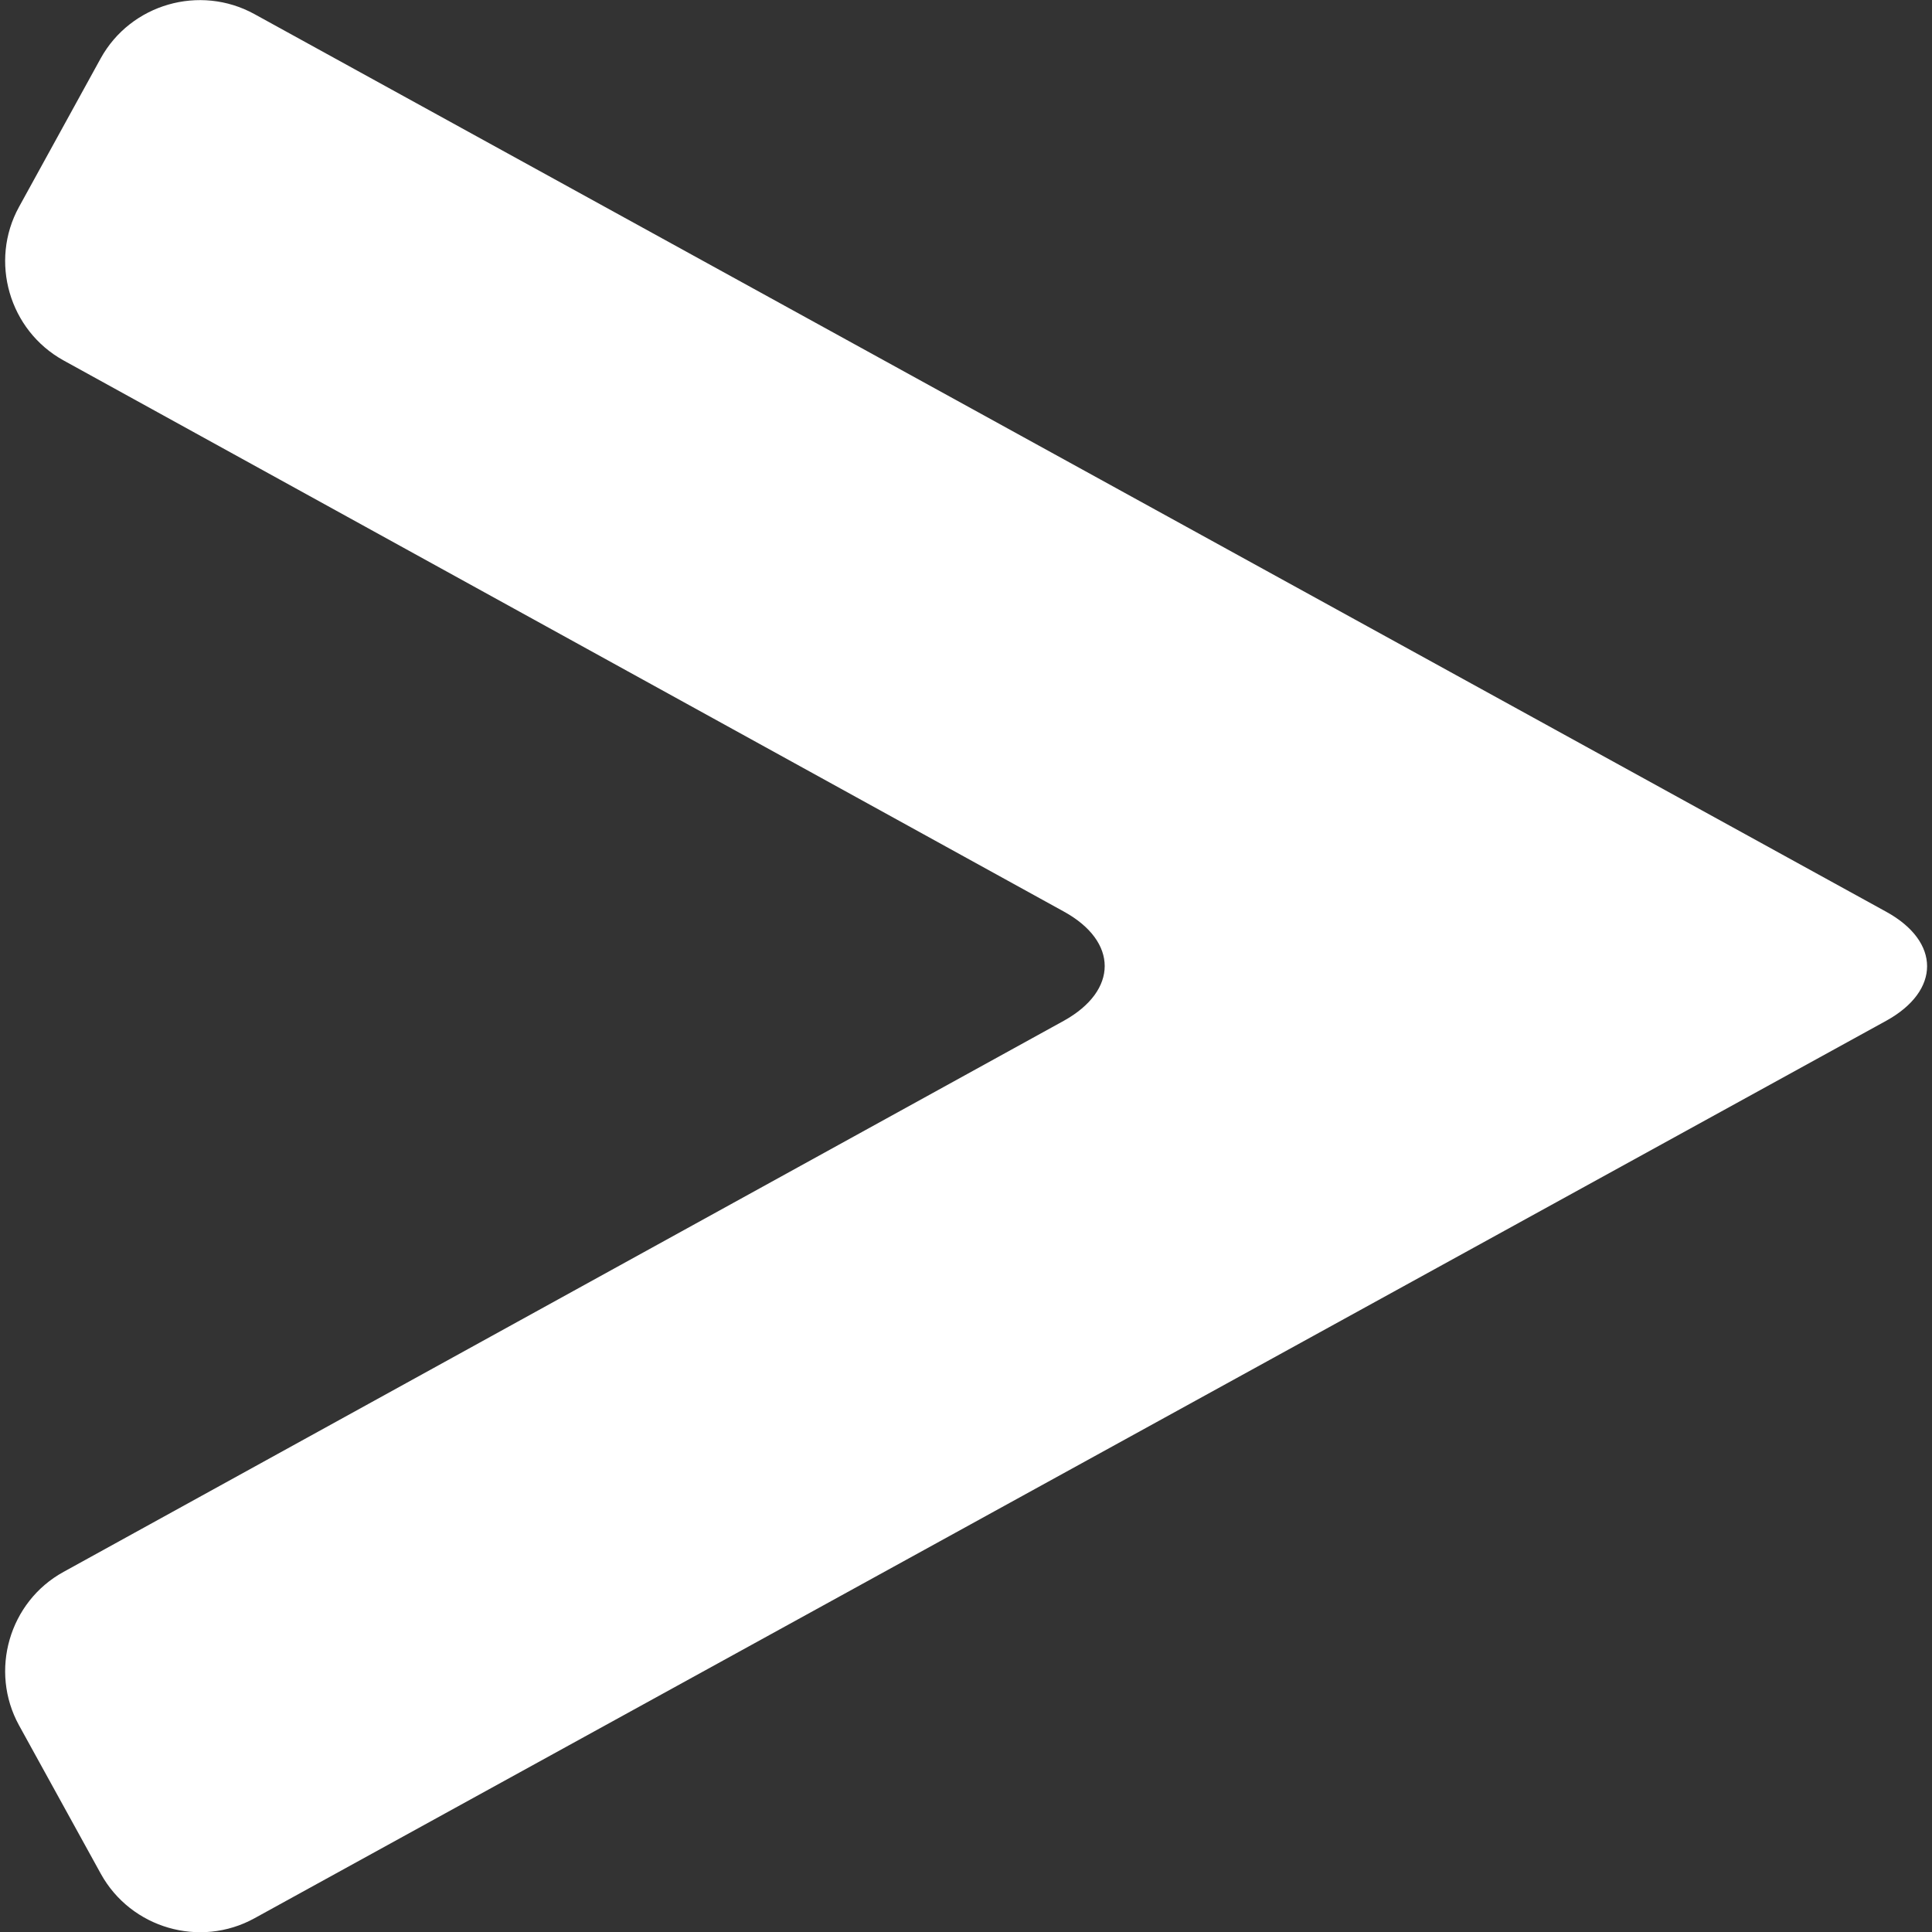 <?xml version="1.0" encoding="iso-8859-1"?>
<!-- Generator: Adobe Illustrator 14.0.0, SVG Export Plug-In . SVG Version: 6.00 Build 43363)  -->
<!DOCTYPE svg PUBLIC "-//W3C//DTD SVG 1.1//EN" "http://www.w3.org/Graphics/SVG/1.1/DTD/svg11.dtd">
<svg version="1.1" id="icon-s-common-next-layer" xmlns="http://www.w3.org/2000/svg" xmlns:xlink="http://www.w3.org/1999/xlink"
	 x="0px" y="0px" width="18px" height="18px" viewBox="0 0 18 18" style="enable-background:new 0 0 18 18;" xml:space="preserve">
<rect x="0" y="0" width="18" height="18" fill="#333333" stroke="none"/>
<g id="icon-s-common-next_1_">
	<rect style="fill:none;" width="18" height="18"/>
	<path id="icon-m-music-video-next-frequency_1_" style="fill:#FFFFFF;" d="M2.37,0.131C1.862-0.148,1.218,0.037,0.938,0.544
		L0.177,1.928c-0.278,0.506-0.092,1.15,0.415,1.43l9.32,5.135c0.507,0.279,0.507,0.735,0,1.017l-9.32,5.135
		c-0.507,0.278-0.693,0.923-0.415,1.429l0.762,1.383c0.28,0.508,0.924,0.695,1.432,0.415l15.203-8.362
		c0.507-0.28,0.507-0.736,0-1.015L2.37,0.131z"/>
</g>
</svg>

